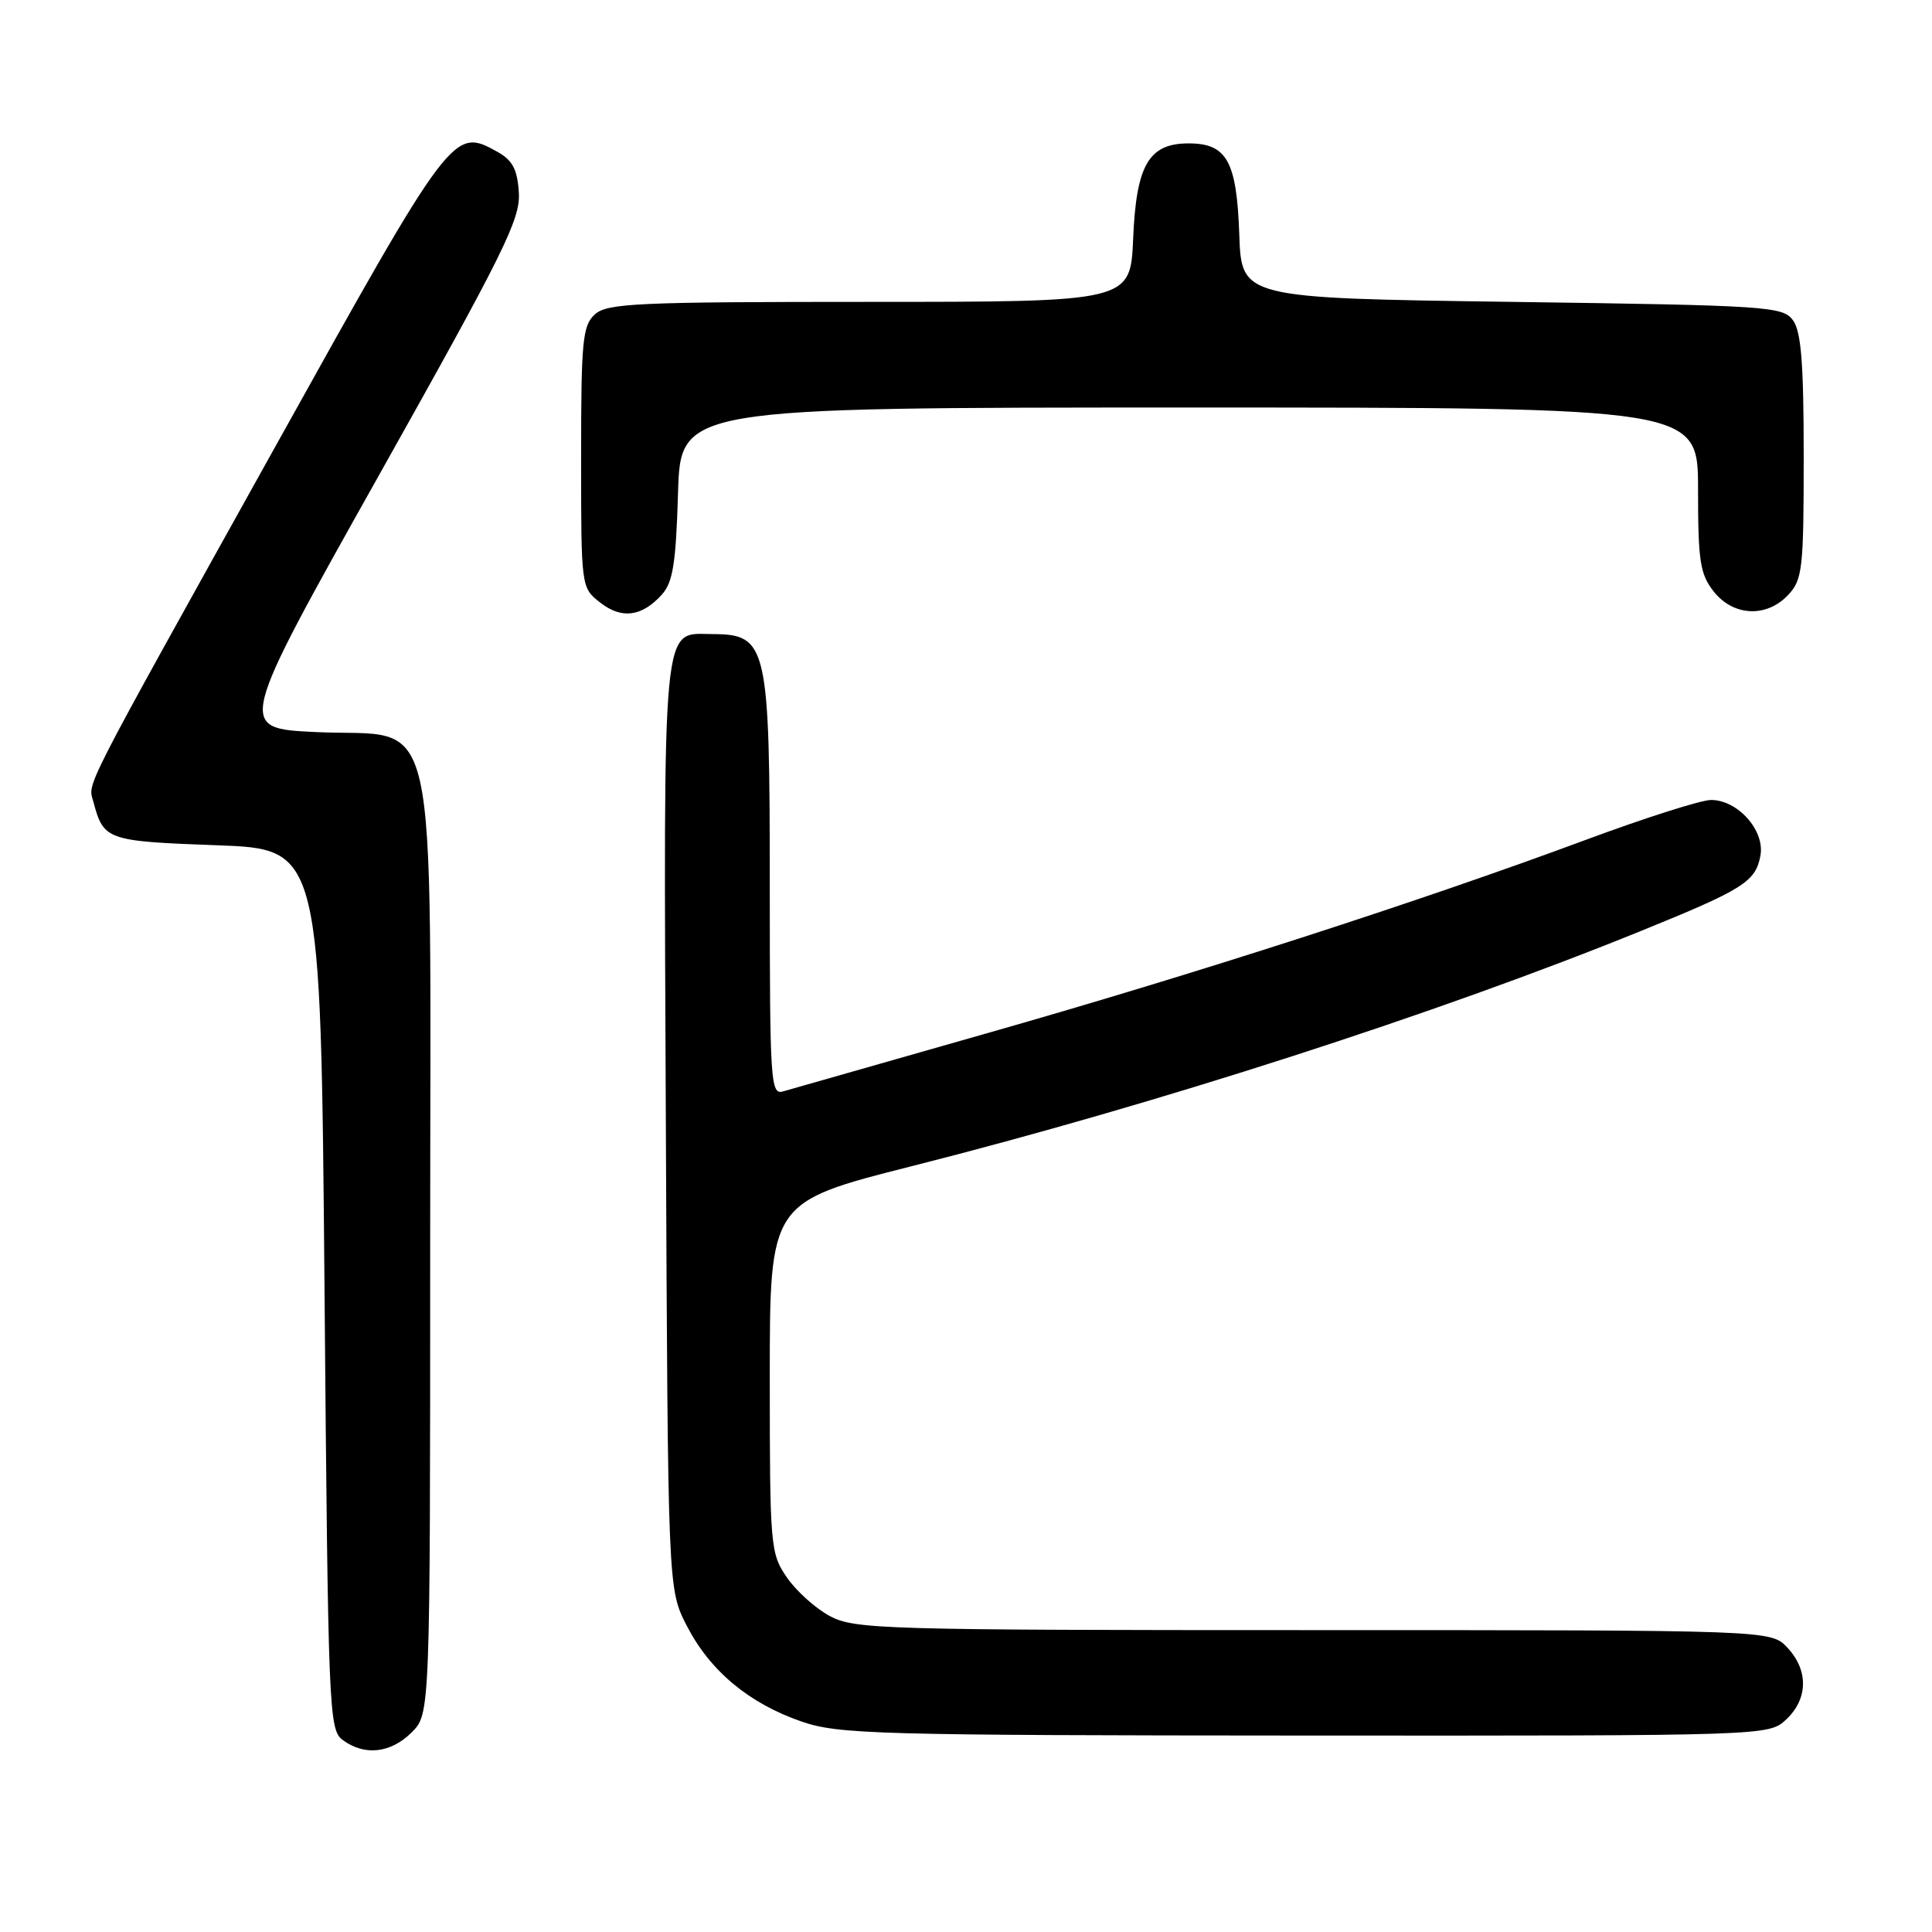 <?xml version="1.0" encoding="UTF-8" standalone="no"?>
<!DOCTYPE svg PUBLIC "-//W3C//DTD SVG 1.1//EN" "http://www.w3.org/Graphics/SVG/1.1/DTD/svg11.dtd" >
<svg xmlns="http://www.w3.org/2000/svg" xmlns:xlink="http://www.w3.org/1999/xlink" version="1.1" viewBox="0 0 256 256">
 <g >
 <path fill="currentColor"
d=" M 54.55 229.55 C 57.00 227.09 57.00 227.09 57.00 165.10 C 57.00 91.06 58.51 97.80 41.79 97.00 C 31.41 96.50 31.41 96.50 50.20 63.00 C 66.80 33.41 68.97 29.04 68.75 25.53 C 68.56 22.45 67.92 21.24 65.93 20.13 C 60.06 16.85 59.93 17.02 36.45 59.23 C 10.27 106.29 11.67 103.57 12.39 106.30 C 13.73 111.32 14.17 111.47 28.71 112.00 C 42.50 112.50 42.50 112.50 43.00 170.83 C 43.48 227.11 43.57 229.21 45.44 230.58 C 48.33 232.70 51.79 232.30 54.55 229.55 Z  M 236.69 227.83 C 239.59 225.10 239.65 221.32 236.83 218.31 C 234.65 216.00 234.65 216.00 174.06 216.00 C 117.01 216.00 113.27 215.89 109.98 214.15 C 108.07 213.13 105.49 210.81 104.25 209.00 C 102.08 205.82 102.00 204.92 102.00 182.50 C 102.00 159.29 102.00 159.29 120.75 154.54 C 153.32 146.30 190.52 134.30 217.50 123.33 C 231.00 117.85 232.61 116.84 233.26 113.41 C 233.90 110.08 230.29 106.00 226.72 106.00 C 225.41 106.00 217.85 108.41 209.92 111.36 C 188.07 119.47 158.29 129.09 130.50 136.99 C 116.75 140.91 104.71 144.34 103.75 144.62 C 102.11 145.10 102.00 143.35 102.00 117.50 C 102.00 85.42 101.69 84.05 94.40 84.02 C 87.64 83.98 87.93 80.96 88.23 149.13 C 88.50 210.56 88.50 210.56 91.00 215.42 C 94.08 221.40 99.23 225.70 106.20 228.11 C 111.11 229.80 116.06 229.94 172.94 229.97 C 234.37 230.00 234.37 230.00 236.69 227.83 Z  M 87.69 78.80 C 89.16 77.17 89.56 74.69 89.84 65.40 C 90.17 54.00 90.17 54.00 157.59 54.00 C 225.00 54.00 225.00 54.00 225.00 64.87 C 225.00 74.34 225.26 76.07 227.07 78.37 C 229.68 81.68 234.10 81.88 236.96 78.81 C 238.84 76.80 239.00 75.34 239.00 60.50 C 239.00 48.16 238.67 43.93 237.58 42.44 C 236.24 40.60 234.33 40.47 200.33 40.00 C 164.50 39.50 164.50 39.50 164.21 31.03 C 163.87 21.35 162.56 19.00 157.50 19.00 C 152.22 19.00 150.56 21.85 150.15 31.60 C 149.79 40.00 149.79 40.00 115.23 40.00 C 84.46 40.00 80.46 40.18 78.83 41.65 C 77.19 43.14 77.00 45.12 77.00 60.58 C 77.00 77.84 77.00 77.86 79.51 79.83 C 82.36 82.07 85.03 81.73 87.69 78.80 Z "/>
</g>
</svg>